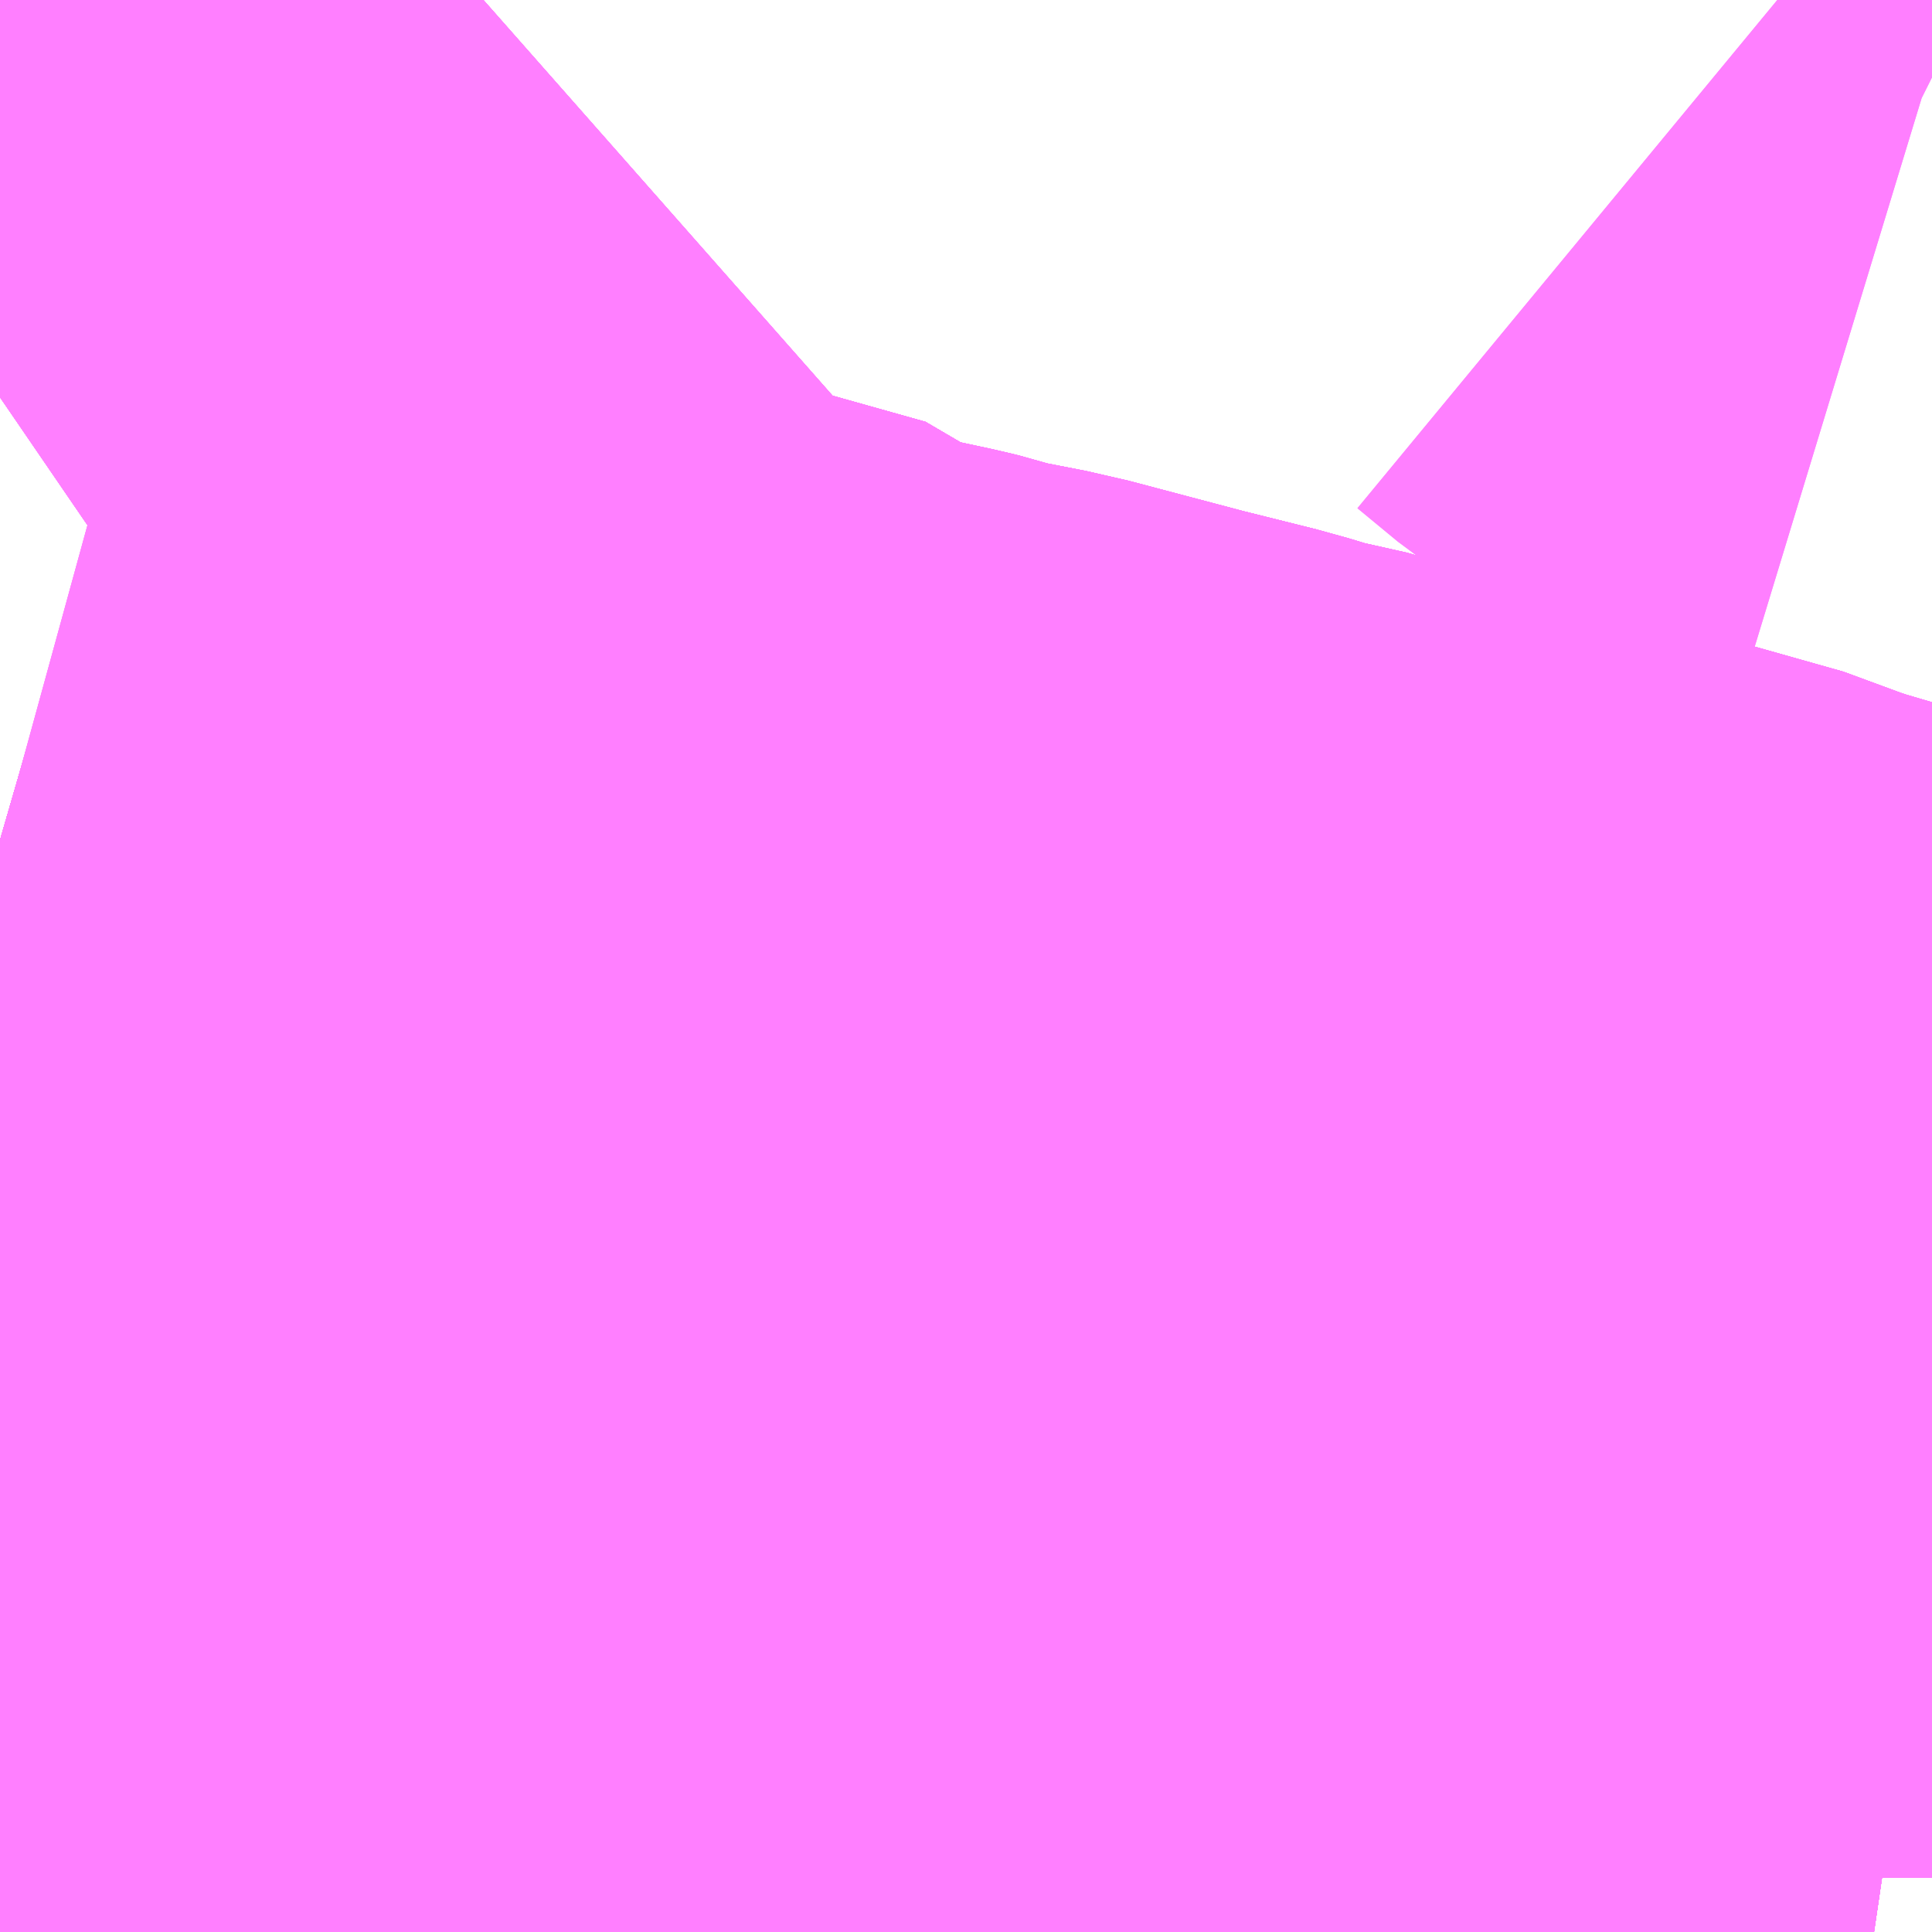 <?xml version="1.0" encoding="UTF-8"?>
<svg  xmlns="http://www.w3.org/2000/svg" xmlns:xlink="http://www.w3.org/1999/xlink" xmlns:go="http://purl.org/svgmap/profile" property="N07_001,N07_002,N07_003,N07_004,N07_005,N07_006,N07_007" viewBox="13960.327 -3576.05 1.099 1.099" go:dataArea="13960.3271484375 -3576.0498046875 1.0986328125 1.0986328125" >
<globalCoordinateSystem srsName="http://purl.org/crs/84" transform="matrix(100.0,0.0,0.0,-100.0,0.0,0.0)" />
<defs>
 <g id="p0" >
  <circle cx="0.0" cy="0.0" r="3" stroke="green" stroke-width="0.75" vector-effect="non-scaling-stroke" />
 </g>
</defs>
<g fill="none" fill-rule="evenodd" stroke="#FF00FF" stroke-width="0.75" opacity="0.5" vector-effect="non-scaling-stroke" stroke-linejoin="bevel" >
<path content="1,JRバス関東（株）,上州ゆめぐり号,9.0,9.0,9.0," xlink:title="1" d="M13961.426,-3575.259L13961.394,-3575.269L13961.299,-3575.297L13961.284,-3575.302L13961.246,-3575.316L13961.211,-3575.323L13961.193,-3575.328L13961.164,-3575.336L13961.048,-3575.368L13961.021,-3575.376L13961.008,-3575.378L13960.985,-3575.385L13960.941,-3575.396L13960.873,-3575.414L13960.832,-3575.422L13960.816,-3575.427L13960.816,-3575.427L13960.812,-3575.428L13960.77,-3575.437L13960.759,-3575.443L13960.754,-3575.447L13960.753,-3575.448L13960.752,-3575.449L13960.656,-3575.46L13960.599,-3575.492L13960.594,-3575.494L13960.536,-3575.51L13960.485,-3575.525L13960.475,-3575.528L13960.472,-3575.528L13960.469,-3575.529L13960.459,-3575.532L13960.443,-3575.536L13960.42,-3575.543L13960.397,-3575.55L13960.39,-3575.553L13960.389,-3575.553L13960.389,-3575.553L13960.388,-3575.553L13960.378,-3575.556L13960.365,-3575.561L13960.327,-3575.572"/>
<path content="1,JRバス関東（株）,新宿～佐久・小諸,8.0,10.0,10.0," xlink:title="1" d="M13961.426,-3575.259L13961.394,-3575.269L13961.299,-3575.297L13961.284,-3575.302L13961.246,-3575.316L13961.211,-3575.323L13961.193,-3575.328L13961.164,-3575.336L13961.048,-3575.368L13961.021,-3575.376L13961.008,-3575.378L13960.985,-3575.385L13960.941,-3575.396L13960.873,-3575.414L13960.832,-3575.422L13960.816,-3575.427L13960.816,-3575.427L13960.812,-3575.428L13960.77,-3575.437L13960.759,-3575.443L13960.754,-3575.447L13960.753,-3575.448L13960.752,-3575.449L13960.656,-3575.46L13960.599,-3575.492L13960.594,-3575.494L13960.536,-3575.51L13960.485,-3575.525L13960.475,-3575.528L13960.472,-3575.528L13960.469,-3575.529L13960.459,-3575.532L13960.443,-3575.536L13960.42,-3575.543L13960.397,-3575.55L13960.39,-3575.553L13960.389,-3575.553L13960.389,-3575.553L13960.388,-3575.553L13960.378,-3575.556L13960.365,-3575.561L13960.327,-3575.572"/>
<path content="1,JRバス関東（株）,新宿～本庄・伊勢崎,10.0,10.0,10.0," xlink:title="1" d="M13961.426,-3575.259L13961.394,-3575.269L13961.299,-3575.297L13961.284,-3575.302L13961.246,-3575.316L13961.211,-3575.323L13961.193,-3575.328L13961.164,-3575.336L13961.048,-3575.368L13961.021,-3575.376L13961.008,-3575.378L13960.985,-3575.385L13960.941,-3575.396L13960.873,-3575.414L13960.832,-3575.422L13960.816,-3575.427L13960.816,-3575.427L13960.812,-3575.428L13960.77,-3575.437L13960.759,-3575.443L13960.754,-3575.447L13960.753,-3575.448L13960.752,-3575.449L13960.656,-3575.46L13960.599,-3575.492L13960.594,-3575.494L13960.536,-3575.51L13960.485,-3575.525L13960.475,-3575.528L13960.472,-3575.528L13960.469,-3575.529L13960.459,-3575.532L13960.443,-3575.536L13960.42,-3575.543L13960.397,-3575.55L13960.39,-3575.553L13960.389,-3575.553L13960.389,-3575.553L13960.388,-3575.553L13960.378,-3575.556L13960.365,-3575.561L13960.327,-3575.572"/>
<path content="1,JRバス関東（株）,金沢エクスプレス/ドリーム金沢号/青春ドリーム金沢号,6.0,6.0,6.0," xlink:title="1" d="M13961.426,-3575.259L13961.394,-3575.269L13961.299,-3575.297L13961.284,-3575.302L13961.246,-3575.316L13961.211,-3575.323L13961.193,-3575.328L13961.164,-3575.336L13961.048,-3575.368L13961.021,-3575.376L13961.008,-3575.378L13960.985,-3575.385L13960.941,-3575.396L13960.873,-3575.414L13960.832,-3575.422L13960.816,-3575.427L13960.816,-3575.427L13960.812,-3575.428L13960.77,-3575.437L13960.759,-3575.443L13960.754,-3575.447L13960.753,-3575.448L13960.752,-3575.449L13960.746,-3575.45L13960.599,-3575.492L13960.594,-3575.494L13960.536,-3575.51L13960.485,-3575.525L13960.475,-3575.528L13960.472,-3575.528L13960.469,-3575.529L13960.459,-3575.532L13960.443,-3575.536L13960.42,-3575.543L13960.397,-3575.55L13960.39,-3575.553L13960.389,-3575.553L13960.389,-3575.553L13960.388,-3575.553L13960.378,-3575.556L13960.365,-3575.561L13960.327,-3575.572"/>
<path content="1,加越能鉄道（株）,東京行き（高速バス）,2.0,2.0,2.0," xlink:title="1" d="M13961.393,-3574.951L13961.359,-3574.956L13961.345,-3574.96L13961.327,-3574.966L13961.301,-3574.975L13961.286,-3574.982L13961.285,-3574.983L13961.251,-3575.004L13961.202,-3575.044L13961.197,-3575.048L13961.186,-3575.059L13961.177,-3575.069L13961.129,-3575.114L13961.061,-3575.178L13961.047,-3575.191L13961.035,-3575.202L13961.02,-3575.216L13960.956,-3575.277L13960.949,-3575.283L13960.944,-3575.288L13960.929,-3575.301L13960.904,-3575.323L13960.872,-3575.35L13960.803,-3575.411L13960.77,-3575.437L13960.759,-3575.443L13960.754,-3575.447L13960.752,-3575.449L13960.599,-3575.492L13960.594,-3575.494L13960.536,-3575.51L13960.475,-3575.528L13960.469,-3575.529L13960.459,-3575.532L13960.443,-3575.536L13960.42,-3575.543L13960.365,-3575.561L13960.327,-3575.572"/>
<path content="1,北陸鉄道（株）,高速バス　金沢⇔渋谷八王子,2.0,2.0,2.0," xlink:title="1" d="M13961.393,-3574.951L13961.359,-3574.956L13961.345,-3574.96L13961.327,-3574.966L13961.301,-3574.975L13961.286,-3574.982L13961.285,-3574.983L13961.251,-3575.004L13961.202,-3575.044L13961.197,-3575.048L13961.186,-3575.059L13961.177,-3575.069L13961.129,-3575.114L13961.061,-3575.178L13961.047,-3575.191L13961.035,-3575.202L13961.02,-3575.216L13960.956,-3575.277L13960.949,-3575.283L13960.944,-3575.288L13960.929,-3575.301L13960.904,-3575.323L13960.872,-3575.35L13960.803,-3575.411L13960.77,-3575.437L13960.759,-3575.443L13960.754,-3575.447L13960.752,-3575.449L13960.599,-3575.492L13960.594,-3575.494L13960.536,-3575.51L13960.475,-3575.528L13960.469,-3575.529L13960.459,-3575.532L13960.443,-3575.536L13960.42,-3575.543L13960.365,-3575.561L13960.327,-3575.572"/>
<path content="1,千曲バス（株）,上田～池袋,5.0,5.0,5.0," xlink:title="1" d="M13960.327,-3575.572L13960.365,-3575.561L13960.42,-3575.543L13960.443,-3575.536L13960.459,-3575.532L13960.469,-3575.529L13960.475,-3575.528L13960.536,-3575.51L13960.594,-3575.494L13960.599,-3575.492L13960.752,-3575.449L13960.754,-3575.447L13960.759,-3575.443L13960.77,-3575.437L13960.803,-3575.411L13960.872,-3575.35L13960.904,-3575.323L13960.929,-3575.301L13960.944,-3575.288L13960.949,-3575.283L13960.956,-3575.277L13961.02,-3575.216L13961.035,-3575.202L13961.047,-3575.191L13961.061,-3575.178L13961.129,-3575.114L13961.177,-3575.069L13961.186,-3575.059L13961.197,-3575.048L13961.202,-3575.044L13961.251,-3575.004L13961.285,-3574.983L13961.286,-3574.982L13961.301,-3574.975L13961.327,-3574.966L13961.345,-3574.96L13961.359,-3574.956L13961.393,-3574.951"/>
<path content="1,千曲バス（株）,佐久～池袋,4.0,4.0,4.0," xlink:title="1" d="M13960.327,-3575.572L13960.365,-3575.561L13960.42,-3575.543L13960.443,-3575.536L13960.459,-3575.532L13960.469,-3575.529L13960.475,-3575.528L13960.536,-3575.51L13960.594,-3575.494L13960.599,-3575.492L13960.752,-3575.449L13960.754,-3575.447L13960.759,-3575.443L13960.77,-3575.437L13960.803,-3575.411L13960.872,-3575.35L13960.904,-3575.323L13960.929,-3575.301L13960.944,-3575.288L13960.949,-3575.283L13960.956,-3575.277L13961.02,-3575.216L13961.035,-3575.202L13961.047,-3575.191L13961.061,-3575.178L13961.129,-3575.114L13961.177,-3575.069L13961.186,-3575.059L13961.197,-3575.048L13961.202,-3575.044L13961.251,-3575.004L13961.285,-3574.983L13961.286,-3574.982L13961.301,-3574.975L13961.327,-3574.966L13961.345,-3574.96L13961.359,-3574.956L13961.393,-3574.951"/>
<path content="1,千曲バス（株）,小諸～池袋,3.0,3.0,3.0," xlink:title="1" d="M13960.327,-3575.572L13960.365,-3575.561L13960.42,-3575.543L13960.443,-3575.536L13960.459,-3575.532L13960.469,-3575.529L13960.475,-3575.528L13960.536,-3575.51L13960.594,-3575.494L13960.599,-3575.492L13960.752,-3575.449L13960.754,-3575.447L13960.759,-3575.443L13960.77,-3575.437L13960.803,-3575.411L13960.872,-3575.35L13960.904,-3575.323L13960.929,-3575.301L13960.944,-3575.288L13960.949,-3575.283L13960.956,-3575.277L13961.02,-3575.216L13961.035,-3575.202L13961.047,-3575.191L13961.061,-3575.178L13961.129,-3575.114L13961.177,-3575.069L13961.186,-3575.059L13961.197,-3575.048L13961.202,-3575.044L13961.251,-3575.004L13961.285,-3574.983L13961.286,-3574.982L13961.301,-3574.975L13961.327,-3574.966L13961.345,-3574.96L13961.359,-3574.956L13961.393,-3574.951"/>
<path content="1,千曲バス（株）,御代田～池袋,1.0,1.0,1.0," xlink:title="1" d="M13961.393,-3574.951L13961.359,-3574.956L13961.345,-3574.96L13961.327,-3574.966L13961.301,-3574.975L13961.286,-3574.982L13961.285,-3574.983L13961.251,-3575.004L13961.202,-3575.044L13961.197,-3575.048L13961.186,-3575.059L13961.177,-3575.069L13961.129,-3575.114L13961.061,-3575.178L13961.047,-3575.191L13961.035,-3575.202L13961.02,-3575.216L13960.956,-3575.277L13960.949,-3575.283L13960.944,-3575.288L13960.929,-3575.301L13960.904,-3575.323L13960.872,-3575.35L13960.803,-3575.411L13960.77,-3575.437L13960.759,-3575.443L13960.754,-3575.447L13960.752,-3575.449L13960.599,-3575.492L13960.594,-3575.494L13960.536,-3575.51L13960.475,-3575.528L13960.469,-3575.529L13960.459,-3575.532L13960.443,-3575.536L13960.42,-3575.543L13960.365,-3575.561L13960.327,-3575.572"/>
<path content="1,国際興業（株）,光202,17.0,16.0,16.0," xlink:title="1" d="M13961.338,-3576.05L13961.361,-3576.031L13961.364,-3576.029L13961.401,-3576.014L13961.424,-3576.007L13961.426,-3576.006"/>
<path content="1,国際興業（株）,増16,4.0,2.0,2.0," xlink:title="1" d="M13960.327,-3575.824L13960.365,-3575.85L13960.424,-3575.894L13960.454,-3575.921L13960.46,-3575.925L13960.477,-3575.939L13960.553,-3576.006L13960.566,-3576.018L13960.571,-3576.022L13960.585,-3576.035L13960.602,-3576.05"/>
<path content="1,国際興業（株）,増16-2,3.0,1.0,0.0," xlink:title="1" d="M13960.602,-3576.05L13960.585,-3576.035L13960.571,-3576.022L13960.566,-3576.018L13960.553,-3576.006L13960.477,-3575.939L13960.46,-3575.925L13960.454,-3575.921L13960.424,-3575.894L13960.365,-3575.85L13960.327,-3575.824M13960.327,-3575.57L13960.378,-3575.556L13960.388,-3575.553L13960.397,-3575.55L13960.42,-3575.543L13960.443,-3575.536L13960.459,-3575.532L13960.469,-3575.529L13960.472,-3575.528L13960.475,-3575.528L13960.485,-3575.525L13960.536,-3575.51L13960.594,-3575.494L13960.599,-3575.492L13960.656,-3575.46"/>
<path content="1,国際興業（株）,石02,65.0,59.0,53.0," xlink:title="1" d="M13960.745,-3575.018L13960.748,-3574.99L13960.755,-3574.952L13960.755,-3574.951"/>
<path content="1,国際興業（株）,石02,65.0,59.0,53.0," xlink:title="1" d="M13960.745,-3575.018L13960.708,-3575.018L13960.641,-3575.022L13960.548,-3575.025L13960.494,-3575.026L13960.474,-3575.026L13960.446,-3575.027L13960.431,-3575.027L13960.412,-3575.028L13960.382,-3575.031L13960.364,-3575.029L13960.357,-3575.029L13960.327,-3575.029"/>
<path content="1,国際興業（株）,石02,65.0,59.0,53.0," xlink:title="1" d="M13960.327,-3575.57L13960.378,-3575.556L13960.388,-3575.553L13960.397,-3575.55L13960.42,-3575.543L13960.443,-3575.536L13960.459,-3575.532L13960.469,-3575.529L13960.472,-3575.528L13960.475,-3575.528L13960.485,-3575.525L13960.536,-3575.51L13960.594,-3575.494L13960.599,-3575.492L13960.656,-3575.46L13960.752,-3575.449L13960.752,-3575.446L13960.752,-3575.435L13960.751,-3575.425L13960.747,-3575.385L13960.746,-3575.379L13960.744,-3575.351L13960.743,-3575.323L13960.741,-3575.312L13960.739,-3575.302L13960.742,-3575.24L13960.741,-3575.184L13960.741,-3575.159L13960.743,-3575.105L13960.743,-3575.1L13960.745,-3575.018"/>
<path content="1,国際興業（株）,石02,65.0,59.0,53.0," xlink:title="1" d="M13960.327,-3575.824L13960.365,-3575.85L13960.424,-3575.894L13960.454,-3575.921L13960.46,-3575.925L13960.477,-3575.939L13960.553,-3576.006L13960.566,-3576.018L13960.571,-3576.022L13960.585,-3576.035L13960.602,-3576.05"/>
<path content="1,国際興業（株）,石03,33.0,31.0,28.0," xlink:title="1" d="M13960.755,-3574.951L13960.755,-3574.952L13960.748,-3574.99L13960.745,-3575.018"/>
<path content="1,国際興業（株）,石03,33.0,31.0,28.0," xlink:title="1" d="M13960.745,-3575.018L13960.743,-3575.1L13960.743,-3575.105L13960.741,-3575.159L13960.741,-3575.184L13960.742,-3575.24L13960.739,-3575.302L13960.741,-3575.312L13960.743,-3575.323L13960.744,-3575.351L13960.746,-3575.379L13960.747,-3575.385L13960.751,-3575.425L13960.752,-3575.435L13960.752,-3575.446L13960.752,-3575.449L13960.656,-3575.46L13960.599,-3575.492L13960.594,-3575.494L13960.536,-3575.51L13960.485,-3575.525L13960.475,-3575.528L13960.472,-3575.528L13960.469,-3575.529L13960.459,-3575.532L13960.443,-3575.536L13960.42,-3575.543L13960.397,-3575.55L13960.388,-3575.553L13960.378,-3575.556L13960.327,-3575.57"/>
<path content="1,国際興業（株）,石03,33.0,31.0,28.0," xlink:title="1" d="M13960.327,-3575.029L13960.357,-3575.029L13960.364,-3575.029L13960.382,-3575.031L13960.412,-3575.028L13960.431,-3575.027L13960.446,-3575.027L13960.474,-3575.026L13960.494,-3575.026L13960.548,-3575.025L13960.641,-3575.022L13960.708,-3575.018L13960.745,-3575.018"/>
<path content="1,国際興業（株）,石03,33.0,31.0,28.0," xlink:title="1" d="M13960.327,-3575.824L13960.365,-3575.85L13960.424,-3575.894L13960.454,-3575.921L13960.46,-3575.925L13960.477,-3575.939L13960.553,-3576.006L13960.566,-3576.018L13960.571,-3576.022L13960.585,-3576.035L13960.602,-3576.05"/>
<path content="1,富山地方鉄道（株）,東京（高速バス）,4.0,4.0,4.0," xlink:title="1" d="M13961.393,-3574.951L13961.359,-3574.956L13961.345,-3574.96L13961.327,-3574.966L13961.301,-3574.975L13961.286,-3574.982L13961.285,-3574.983L13961.251,-3575.004L13961.202,-3575.044L13961.197,-3575.048L13961.186,-3575.059L13961.177,-3575.069L13961.129,-3575.114L13961.061,-3575.178L13961.047,-3575.191L13961.035,-3575.202L13961.02,-3575.216L13960.956,-3575.277L13960.949,-3575.283L13960.944,-3575.288L13960.929,-3575.301L13960.904,-3575.323L13960.872,-3575.35L13960.803,-3575.411L13960.77,-3575.437L13960.759,-3575.443L13960.754,-3575.447L13960.752,-3575.449L13960.599,-3575.492L13960.594,-3575.494L13960.536,-3575.51L13960.475,-3575.528L13960.469,-3575.529L13960.459,-3575.532L13960.443,-3575.536L13960.42,-3575.543L13960.365,-3575.561L13960.327,-3575.572"/>
<path content="1,川中島バス（株）,特急長野新宿線,8.5,8.5,8.5," xlink:title="1" d="M13961.393,-3574.951L13961.359,-3574.956L13961.345,-3574.96L13961.327,-3574.966L13961.301,-3574.975L13961.286,-3574.982L13961.285,-3574.983L13961.251,-3575.004L13961.202,-3575.044L13961.197,-3575.048L13961.186,-3575.059L13961.177,-3575.069L13961.129,-3575.114L13961.061,-3575.178L13961.047,-3575.191L13961.035,-3575.202L13961.02,-3575.216L13960.956,-3575.277L13960.949,-3575.283L13960.944,-3575.288L13960.929,-3575.301L13960.904,-3575.323L13960.872,-3575.35L13960.803,-3575.411L13960.77,-3575.437L13960.759,-3575.443L13960.754,-3575.447L13960.752,-3575.449L13960.599,-3575.492L13960.594,-3575.494L13960.536,-3575.51L13960.475,-3575.528L13960.469,-3575.529L13960.459,-3575.532L13960.443,-3575.536L13960.42,-3575.543L13960.365,-3575.561L13960.327,-3575.572"/>
<path content="1,新潟交通（株）・越後交通（株）・西部バス（株）,高速バス新潟・越後（新潟・長岡～池袋線）,16.0,16.0,16.0," xlink:title="1" d="M13961.393,-3574.951L13961.359,-3574.956L13961.345,-3574.96L13961.327,-3574.966L13961.301,-3574.975L13961.286,-3574.982L13961.285,-3574.983L13961.251,-3575.004L13961.202,-3575.044L13961.197,-3575.048L13961.186,-3575.059L13961.177,-3575.069L13961.129,-3575.114L13961.061,-3575.178L13961.047,-3575.191L13961.035,-3575.202L13961.02,-3575.216L13960.956,-3575.277L13960.949,-3575.283L13960.944,-3575.288L13960.929,-3575.301L13960.904,-3575.323L13960.872,-3575.35L13960.803,-3575.411L13960.77,-3575.437L13960.759,-3575.443L13960.754,-3575.447L13960.752,-3575.449L13960.599,-3575.492L13960.594,-3575.494L13960.536,-3575.51L13960.475,-3575.528L13960.469,-3575.529L13960.459,-3575.532L13960.443,-3575.536L13960.42,-3575.543L13960.365,-3575.561L13960.327,-3575.572"/>
<path content="1,日本中央バス（株）,前橋・高崎～池袋・新宿・秋葉原線,6.0,6.0,6.0," xlink:title="1" d="M13961.426,-3575.259L13961.394,-3575.269L13961.299,-3575.297L13961.284,-3575.302L13961.246,-3575.316L13961.211,-3575.323L13961.193,-3575.328L13961.164,-3575.336L13961.048,-3575.368L13961.021,-3575.376L13961.008,-3575.378L13960.985,-3575.385L13960.941,-3575.396L13960.873,-3575.414L13960.832,-3575.422L13960.816,-3575.427L13960.816,-3575.427L13960.812,-3575.428L13960.77,-3575.437L13960.759,-3575.443L13960.754,-3575.447L13960.753,-3575.448L13960.753,-3575.448L13960.753,-3575.448L13960.753,-3575.448L13960.752,-3575.449L13960.656,-3575.46L13960.599,-3575.492L13960.594,-3575.494L13960.536,-3575.51L13960.485,-3575.525L13960.475,-3575.528L13960.472,-3575.528L13960.469,-3575.529L13960.459,-3575.532L13960.443,-3575.536L13960.42,-3575.543L13960.397,-3575.55L13960.39,-3575.553L13960.389,-3575.553L13960.389,-3575.553L13960.388,-3575.553L13960.378,-3575.556L13960.365,-3575.561L13960.327,-3575.572"/>
<path content="1,西武バス（株）,上越線,2.0,2.0,2.0," xlink:title="1" d="M13961.386,-3574.951L13961.35,-3574.957L13961.337,-3574.958L13961.301,-3574.975L13961.286,-3574.982L13961.285,-3574.982L13961.285,-3574.983L13961.251,-3575.004L13961.202,-3575.044L13961.197,-3575.048L13961.186,-3575.059L13961.177,-3575.069L13961.129,-3575.114L13961.061,-3575.178L13961.047,-3575.191L13961.035,-3575.202L13961.02,-3575.216L13960.956,-3575.277L13960.949,-3575.283L13960.944,-3575.288L13960.929,-3575.301L13960.904,-3575.323L13960.872,-3575.35L13960.803,-3575.411L13960.77,-3575.437L13960.759,-3575.443L13960.754,-3575.447L13960.753,-3575.448L13960.753,-3575.448L13960.753,-3575.448L13960.753,-3575.448L13960.752,-3575.449L13960.656,-3575.46L13960.599,-3575.492L13960.594,-3575.494L13960.536,-3575.51L13960.485,-3575.525L13960.475,-3575.528L13960.472,-3575.528L13960.469,-3575.529L13960.459,-3575.532L13960.443,-3575.536L13960.42,-3575.543L13960.397,-3575.55L13960.39,-3575.553L13960.389,-3575.553L13960.389,-3575.553L13960.388,-3575.553L13960.378,-3575.556L13960.365,-3575.561L13960.327,-3575.572"/>
<path content="1,西武バス（株）,佐久・軽井沢・上田・小諸線,8.0,8.0,8.0," xlink:title="1" d="M13961.386,-3574.951L13961.35,-3574.957L13961.337,-3574.958L13961.301,-3574.975L13961.286,-3574.982L13961.285,-3574.982L13961.285,-3574.983L13961.251,-3575.004L13961.202,-3575.044L13961.197,-3575.048L13961.186,-3575.059L13961.177,-3575.069L13961.129,-3575.114L13961.061,-3575.178L13961.047,-3575.191L13961.035,-3575.202L13961.02,-3575.216L13960.956,-3575.277L13960.949,-3575.283L13960.944,-3575.288L13960.929,-3575.301L13960.904,-3575.323L13960.872,-3575.35L13960.803,-3575.411L13960.77,-3575.437L13960.759,-3575.443L13960.754,-3575.447L13960.753,-3575.448L13960.753,-3575.448L13960.753,-3575.448L13960.753,-3575.448L13960.752,-3575.449L13960.656,-3575.46L13960.599,-3575.492L13960.594,-3575.494L13960.536,-3575.51L13960.485,-3575.525L13960.475,-3575.528L13960.472,-3575.528L13960.469,-3575.529L13960.459,-3575.532L13960.443,-3575.536L13960.42,-3575.543L13960.397,-3575.55L13960.39,-3575.553L13960.389,-3575.553L13960.389,-3575.553L13960.388,-3575.553L13960.378,-3575.556L13960.365,-3575.561L13960.327,-3575.572"/>
<path content="1,西武バス（株）,吉60,47.0,43.5,43.5," xlink:title="1" d="M13960.755,-3574.951L13960.755,-3574.952L13960.748,-3574.99L13960.745,-3575.018L13960.743,-3575.1L13960.743,-3575.105L13960.741,-3575.159L13960.741,-3575.184L13960.742,-3575.24L13960.739,-3575.302L13960.741,-3575.312L13960.743,-3575.323L13960.744,-3575.351L13960.746,-3575.379L13960.747,-3575.385L13960.751,-3575.425L13960.752,-3575.435L13960.752,-3575.446L13960.752,-3575.448L13960.752,-3575.449L13960.753,-3575.448L13960.753,-3575.448L13960.753,-3575.448L13960.753,-3575.448L13960.754,-3575.447L13960.759,-3575.443L13960.77,-3575.437L13960.812,-3575.428L13960.816,-3575.427L13960.816,-3575.427L13960.832,-3575.422L13960.873,-3575.414L13960.941,-3575.396L13960.985,-3575.385L13961.008,-3575.378L13961.021,-3575.376L13961.048,-3575.368L13961.164,-3575.336L13961.193,-3575.328L13961.211,-3575.323L13961.246,-3575.316L13961.284,-3575.302L13961.299,-3575.297L13961.394,-3575.269L13961.426,-3575.259"/>
<path content="1,西武バス（株）,吉60-2,0.0,2.0,2.0," xlink:title="1" d="M13960.755,-3574.951L13960.755,-3574.952L13960.748,-3574.99L13960.745,-3575.018L13960.743,-3575.1L13960.743,-3575.105L13960.741,-3575.159L13960.741,-3575.184L13960.742,-3575.24L13960.739,-3575.302L13960.741,-3575.312L13960.743,-3575.323L13960.744,-3575.351L13960.746,-3575.379L13960.747,-3575.385L13960.751,-3575.425L13960.752,-3575.435L13960.752,-3575.446L13960.752,-3575.448L13960.752,-3575.449L13960.753,-3575.448L13960.753,-3575.448L13960.753,-3575.448L13960.753,-3575.448L13960.754,-3575.447L13960.759,-3575.443L13960.77,-3575.437L13960.812,-3575.428L13960.816,-3575.427L13960.816,-3575.427L13960.832,-3575.422L13960.873,-3575.414L13960.941,-3575.396L13960.985,-3575.385L13961.008,-3575.378L13961.021,-3575.376L13961.048,-3575.368L13961.164,-3575.336L13961.193,-3575.328L13961.211,-3575.323L13961.246,-3575.316L13961.284,-3575.302L13961.299,-3575.297L13961.394,-3575.269L13961.426,-3575.259"/>
<path content="1,西武バス（株）,土支田循環,39.0,37.0,37.0," xlink:title="1" d="M13961.338,-3576.05L13961.361,-3576.031L13961.364,-3576.029L13961.401,-3576.014L13961.424,-3576.007L13961.426,-3576.006"/>
<path content="1,西武バス（株）,富山線,2.0,2.0,2.0," xlink:title="1" d="M13961.386,-3574.951L13961.35,-3574.957L13961.337,-3574.958L13961.301,-3574.975L13961.286,-3574.982L13961.285,-3574.982L13961.285,-3574.983L13961.251,-3575.004L13961.202,-3575.044L13961.197,-3575.048L13961.186,-3575.059L13961.177,-3575.069L13961.129,-3575.114L13961.061,-3575.178L13961.047,-3575.191L13961.035,-3575.202L13961.02,-3575.216L13960.956,-3575.277L13960.949,-3575.283L13960.944,-3575.288L13960.929,-3575.301L13960.904,-3575.323L13960.872,-3575.35L13960.803,-3575.411L13960.77,-3575.437L13960.759,-3575.443L13960.754,-3575.447L13960.753,-3575.448L13960.753,-3575.448L13960.753,-3575.448L13960.753,-3575.448L13960.752,-3575.449L13960.746,-3575.45L13960.599,-3575.492L13960.594,-3575.494L13960.536,-3575.51L13960.485,-3575.525L13960.475,-3575.528L13960.472,-3575.528L13960.469,-3575.529L13960.459,-3575.532L13960.443,-3575.536L13960.42,-3575.543L13960.397,-3575.55L13960.39,-3575.553L13960.389,-3575.553L13960.389,-3575.553L13960.388,-3575.553L13960.378,-3575.556L13960.365,-3575.561L13960.327,-3575.572"/>
<path content="1,西武バス（株）,川越羽田線,2.0,2.0,2.0," xlink:title="1" d="M13960.327,-3575.572L13960.365,-3575.561L13960.378,-3575.556L13960.388,-3575.553L13960.389,-3575.553L13960.389,-3575.553L13960.39,-3575.553L13960.397,-3575.55L13960.42,-3575.543L13960.443,-3575.536L13960.459,-3575.532L13960.469,-3575.529L13960.472,-3575.528L13960.475,-3575.528L13960.485,-3575.525L13960.536,-3575.51L13960.594,-3575.494L13960.599,-3575.492L13960.656,-3575.46L13960.752,-3575.448L13960.753,-3575.448L13960.753,-3575.448L13960.754,-3575.447L13960.759,-3575.443L13960.77,-3575.437L13960.803,-3575.411L13960.872,-3575.35L13960.904,-3575.323L13960.929,-3575.301L13960.944,-3575.288L13960.949,-3575.283L13960.956,-3575.277L13961.02,-3575.216L13961.035,-3575.202L13961.047,-3575.191L13961.061,-3575.178L13961.129,-3575.114L13961.177,-3575.069L13961.186,-3575.059L13961.197,-3575.048L13961.202,-3575.044L13961.251,-3575.004L13961.285,-3574.983L13961.285,-3574.982L13961.286,-3574.982L13961.301,-3574.975L13961.337,-3574.958L13961.35,-3574.957L13961.386,-3574.951"/>
<path content="1,西武バス（株）,所沢成田線,4.0,4.0,4.0," xlink:title="1" d="M13960.327,-3575.572L13960.365,-3575.561L13960.378,-3575.556L13960.388,-3575.553L13960.389,-3575.553L13960.389,-3575.553L13960.39,-3575.553L13960.397,-3575.55L13960.42,-3575.543L13960.443,-3575.536L13960.459,-3575.532L13960.469,-3575.529L13960.472,-3575.528L13960.475,-3575.528L13960.485,-3575.525L13960.536,-3575.51L13960.594,-3575.494L13960.599,-3575.492L13960.656,-3575.46L13960.752,-3575.449L13960.753,-3575.448L13960.753,-3575.448L13960.753,-3575.448L13960.753,-3575.448L13960.754,-3575.447L13960.759,-3575.443L13960.77,-3575.437L13960.803,-3575.411L13960.872,-3575.35L13960.904,-3575.323L13960.929,-3575.301L13960.944,-3575.288L13960.949,-3575.283L13960.956,-3575.277L13961.02,-3575.216L13961.035,-3575.202L13961.047,-3575.191L13961.061,-3575.178L13961.129,-3575.114L13961.177,-3575.069L13961.186,-3575.059L13961.197,-3575.048L13961.202,-3575.044L13961.251,-3575.004L13961.285,-3574.983L13961.285,-3574.982L13961.286,-3574.982L13961.301,-3574.975L13961.337,-3574.958L13961.35,-3574.957L13961.386,-3574.951"/>
<path content="1,西武バス（株）,所沢羽田線,10.5,10.5,10.5," xlink:title="1" d="M13961.386,-3574.951L13961.35,-3574.957L13961.337,-3574.958L13961.301,-3574.975L13961.286,-3574.982L13961.285,-3574.982L13961.285,-3574.983L13961.251,-3575.004L13961.202,-3575.044L13961.197,-3575.048L13961.186,-3575.059L13961.177,-3575.069L13961.129,-3575.114L13961.061,-3575.178L13961.047,-3575.191L13961.035,-3575.202L13961.02,-3575.216L13960.956,-3575.277L13960.949,-3575.283L13960.944,-3575.288L13960.929,-3575.301L13960.904,-3575.323L13960.872,-3575.35L13960.803,-3575.411L13960.77,-3575.437L13960.759,-3575.443L13960.754,-3575.447L13960.753,-3575.448L13960.753,-3575.448L13960.752,-3575.448L13960.656,-3575.46L13960.599,-3575.492L13960.594,-3575.494L13960.536,-3575.51L13960.485,-3575.525L13960.475,-3575.528L13960.472,-3575.528L13960.469,-3575.529L13960.459,-3575.532L13960.443,-3575.536L13960.42,-3575.543L13960.397,-3575.55L13960.39,-3575.553L13960.389,-3575.553L13960.389,-3575.553L13960.388,-3575.553L13960.378,-3575.556L13960.365,-3575.561L13960.327,-3575.572"/>
<path content="1,西武バス（株）,新潟線,8.0,8.0,8.0," xlink:title="1" d="M13961.386,-3574.951L13961.35,-3574.957L13961.337,-3574.958L13961.301,-3574.975L13961.286,-3574.982L13961.285,-3574.982L13961.285,-3574.983L13961.251,-3575.004L13961.202,-3575.044L13961.197,-3575.048L13961.186,-3575.059L13961.177,-3575.069L13961.129,-3575.114L13961.061,-3575.178L13961.047,-3575.191L13961.035,-3575.202L13961.02,-3575.216L13960.956,-3575.277L13960.949,-3575.283L13960.944,-3575.288L13960.929,-3575.301L13960.904,-3575.323L13960.872,-3575.35L13960.803,-3575.411L13960.77,-3575.437L13960.759,-3575.443L13960.754,-3575.447L13960.753,-3575.448L13960.753,-3575.448L13960.753,-3575.448L13960.753,-3575.448L13960.752,-3575.449L13960.656,-3575.46L13960.599,-3575.492L13960.594,-3575.494L13960.536,-3575.51L13960.485,-3575.525L13960.475,-3575.528L13960.472,-3575.528L13960.469,-3575.529L13960.459,-3575.532L13960.443,-3575.536L13960.42,-3575.543L13960.397,-3575.55L13960.39,-3575.553L13960.389,-3575.553L13960.389,-3575.553L13960.388,-3575.553L13960.378,-3575.556L13960.365,-3575.561L13960.327,-3575.572"/>
<path content="1,西武バス（株）,氷見線,1.0,1.0,1.0," xlink:title="1" d="M13961.386,-3574.951L13961.35,-3574.957L13961.337,-3574.958L13961.301,-3574.975L13961.286,-3574.982L13961.285,-3574.982L13961.285,-3574.983L13961.251,-3575.004L13961.202,-3575.044L13961.197,-3575.048L13961.186,-3575.059L13961.177,-3575.069L13961.129,-3575.114L13961.061,-3575.178L13961.047,-3575.191L13961.035,-3575.202L13961.02,-3575.216L13960.956,-3575.277L13960.949,-3575.283L13960.944,-3575.288L13960.929,-3575.301L13960.904,-3575.323L13960.872,-3575.35L13960.803,-3575.411L13960.77,-3575.437L13960.759,-3575.443L13960.754,-3575.447L13960.753,-3575.448L13960.753,-3575.448L13960.753,-3575.448L13960.753,-3575.448L13960.752,-3575.449L13960.746,-3575.45L13960.599,-3575.492L13960.594,-3575.494L13960.536,-3575.51L13960.485,-3575.525L13960.475,-3575.528L13960.472,-3575.528L13960.469,-3575.529L13960.459,-3575.532L13960.443,-3575.536L13960.42,-3575.543L13960.397,-3575.55L13960.39,-3575.553L13960.389,-3575.553L13960.389,-3575.553L13960.388,-3575.553L13960.378,-3575.556L13960.365,-3575.561L13960.327,-3575.572"/>
<path content="1,西武バス（株）,石01,30.0,30.0,30.0," xlink:title="1" d="M13960.755,-3574.951L13960.755,-3574.952L13960.748,-3574.99L13960.745,-3575.018"/>
<path content="1,西武バス（株）,石01,30.0,30.0,30.0," xlink:title="1" d="M13960.745,-3575.018L13960.708,-3575.018L13960.641,-3575.022L13960.548,-3575.025L13960.494,-3575.026L13960.474,-3575.026L13960.446,-3575.027L13960.431,-3575.027L13960.412,-3575.028L13960.382,-3575.031L13960.364,-3575.029L13960.357,-3575.029L13960.327,-3575.029M13960.327,-3575.57L13960.388,-3575.553L13960.389,-3575.553L13960.39,-3575.553L13960.397,-3575.55L13960.42,-3575.543L13960.443,-3575.536L13960.459,-3575.532L13960.469,-3575.529L13960.472,-3575.528L13960.475,-3575.528L13960.485,-3575.525L13960.536,-3575.51L13960.594,-3575.494L13960.599,-3575.492L13960.656,-3575.46L13960.752,-3575.449L13960.752,-3575.448L13960.752,-3575.446L13960.752,-3575.435L13960.751,-3575.425L13960.747,-3575.385L13960.746,-3575.379L13960.744,-3575.351L13960.743,-3575.323L13960.741,-3575.312L13960.739,-3575.302L13960.742,-3575.24L13960.741,-3575.184L13960.741,-3575.159L13960.743,-3575.105L13960.743,-3575.1L13960.745,-3575.018"/>
<path content="1,西武バス（株）,石01-1,1.0,1.0,1.0," xlink:title="1" d="M13960.327,-3575.57L13960.388,-3575.553L13960.389,-3575.553L13960.39,-3575.553L13960.397,-3575.55L13960.42,-3575.543L13960.443,-3575.536L13960.459,-3575.532L13960.469,-3575.529L13960.472,-3575.528L13960.475,-3575.528L13960.485,-3575.525L13960.536,-3575.51L13960.594,-3575.494L13960.599,-3575.492L13960.656,-3575.46L13960.752,-3575.449L13960.752,-3575.448L13960.752,-3575.446L13960.752,-3575.435L13960.751,-3575.425L13960.747,-3575.385L13960.746,-3575.379L13960.744,-3575.351L13960.743,-3575.323L13960.741,-3575.312L13960.739,-3575.302L13960.742,-3575.24L13960.741,-3575.184L13960.741,-3575.159L13960.743,-3575.105L13960.743,-3575.1L13960.745,-3575.018L13960.748,-3574.99L13960.755,-3574.952L13960.755,-3574.951"/>
<path content="1,西武バス（株）,石02,32.0,31.0,31.0," xlink:title="1" d="M13960.745,-3575.018L13960.748,-3574.99L13960.755,-3574.952L13960.755,-3574.951"/>
<path content="1,西武バス（株）,石02,32.0,31.0,31.0," xlink:title="1" d="M13960.745,-3575.018L13960.708,-3575.018L13960.641,-3575.022L13960.548,-3575.025L13960.494,-3575.026L13960.474,-3575.026L13960.446,-3575.027L13960.431,-3575.027L13960.412,-3575.028L13960.382,-3575.031L13960.364,-3575.029L13960.357,-3575.029L13960.327,-3575.029"/>
<path content="1,西武バス（株）,石02,32.0,31.0,31.0," xlink:title="1" d="M13960.327,-3575.57L13960.388,-3575.553L13960.389,-3575.553L13960.39,-3575.553L13960.397,-3575.55L13960.42,-3575.543L13960.443,-3575.536L13960.459,-3575.532L13960.469,-3575.529L13960.472,-3575.528L13960.475,-3575.528L13960.485,-3575.525L13960.536,-3575.51L13960.594,-3575.494L13960.599,-3575.492L13960.656,-3575.46L13960.752,-3575.449L13960.752,-3575.448L13960.752,-3575.446L13960.752,-3575.435L13960.751,-3575.425L13960.747,-3575.385L13960.746,-3575.379L13960.744,-3575.351L13960.743,-3575.323L13960.741,-3575.312L13960.739,-3575.302L13960.742,-3575.24L13960.741,-3575.184L13960.741,-3575.159L13960.743,-3575.105L13960.743,-3575.1L13960.745,-3575.018"/>
<path content="1,西武バス（株）,石02,32.0,31.0,31.0," xlink:title="1" d="M13960.327,-3575.824L13960.365,-3575.85L13960.424,-3575.894L13960.454,-3575.921L13960.46,-3575.925L13960.477,-3575.939L13960.553,-3576.006L13960.566,-3576.018L13960.571,-3576.022L13960.585,-3576.035L13960.602,-3576.05"/>
<path content="1,西武バス（株）,石04,3.0,4.0,3.0," xlink:title="1" d="M13960.755,-3574.951L13960.755,-3574.952L13960.748,-3574.99L13960.745,-3575.018L13960.743,-3575.1L13960.743,-3575.105L13960.741,-3575.159L13960.741,-3575.184L13960.742,-3575.24L13960.739,-3575.302L13960.741,-3575.312L13960.743,-3575.323L13960.744,-3575.351L13960.746,-3575.379L13960.747,-3575.385L13960.751,-3575.425L13960.752,-3575.435L13960.752,-3575.446L13960.752,-3575.448L13960.752,-3575.449L13960.656,-3575.46L13960.599,-3575.492L13960.594,-3575.494L13960.536,-3575.51L13960.485,-3575.525L13960.475,-3575.528L13960.472,-3575.528L13960.469,-3575.529L13960.459,-3575.532L13960.443,-3575.536L13960.42,-3575.543L13960.397,-3575.55L13960.39,-3575.553L13960.389,-3575.553L13960.388,-3575.553L13960.327,-3575.57M13960.327,-3575.824L13960.365,-3575.85L13960.424,-3575.894L13960.454,-3575.921L13960.46,-3575.925L13960.477,-3575.939L13960.553,-3576.006L13960.566,-3576.018L13960.571,-3576.022L13960.585,-3576.035L13960.602,-3576.05"/>
<path content="1,西武バス（株）,石11,7.5,8.5,8.5," xlink:title="1" d="M13960.755,-3574.951L13960.755,-3574.952L13960.748,-3574.99L13960.745,-3575.018L13960.743,-3575.1L13960.743,-3575.105L13960.741,-3575.159L13960.741,-3575.184L13960.742,-3575.24L13960.739,-3575.302L13960.741,-3575.312L13960.743,-3575.323L13960.744,-3575.351L13960.746,-3575.379L13960.747,-3575.385L13960.751,-3575.425L13960.752,-3575.435L13960.752,-3575.446L13960.752,-3575.448L13960.752,-3575.449L13960.753,-3575.448L13960.753,-3575.448L13960.753,-3575.448L13960.753,-3575.448L13960.754,-3575.447L13960.759,-3575.443L13960.77,-3575.437L13960.812,-3575.428L13960.816,-3575.427L13960.816,-3575.427L13960.832,-3575.422L13960.873,-3575.414L13960.941,-3575.396L13960.985,-3575.385L13961.008,-3575.378L13961.021,-3575.376L13961.048,-3575.368L13961.164,-3575.336L13961.193,-3575.328L13961.211,-3575.323L13961.246,-3575.316L13961.284,-3575.302L13961.299,-3575.297L13961.394,-3575.269L13961.426,-3575.259"/>
<path content="1,西武バス（株）,金沢線,2.0,2.0,2.0," xlink:title="1" d="M13961.386,-3574.951L13961.35,-3574.957L13961.337,-3574.958L13961.301,-3574.975L13961.286,-3574.982L13961.285,-3574.982L13961.285,-3574.983L13961.251,-3575.004L13961.202,-3575.044L13961.197,-3575.048L13961.186,-3575.059L13961.177,-3575.069L13961.129,-3575.114L13961.061,-3575.178L13961.047,-3575.191L13961.035,-3575.202L13961.02,-3575.216L13960.956,-3575.277L13960.949,-3575.283L13960.944,-3575.288L13960.929,-3575.301L13960.904,-3575.323L13960.872,-3575.35L13960.803,-3575.411L13960.77,-3575.437L13960.759,-3575.443L13960.754,-3575.447L13960.753,-3575.448L13960.753,-3575.448L13960.753,-3575.448L13960.753,-3575.448L13960.752,-3575.449L13960.656,-3575.46L13960.599,-3575.492L13960.594,-3575.494L13960.536,-3575.51L13960.485,-3575.525L13960.475,-3575.528L13960.472,-3575.528L13960.469,-3575.529L13960.459,-3575.532L13960.443,-3575.536L13960.42,-3575.543L13960.397,-3575.55L13960.39,-3575.553L13960.389,-3575.553L13960.389,-3575.553L13960.388,-3575.553L13960.378,-3575.556L13960.365,-3575.561L13960.327,-3575.572"/>
<path content="1,西武バス（株）,長野線,3.0,3.0,3.0," xlink:title="1" d="M13961.386,-3574.951L13961.35,-3574.957L13961.337,-3574.958L13961.301,-3574.975L13961.286,-3574.982L13961.285,-3574.982L13961.285,-3574.983L13961.251,-3575.004L13961.202,-3575.044L13961.197,-3575.048L13961.186,-3575.059L13961.177,-3575.069L13961.129,-3575.114L13961.061,-3575.178L13961.047,-3575.191L13961.035,-3575.202L13961.02,-3575.216L13960.956,-3575.277L13960.949,-3575.283L13960.944,-3575.288L13960.929,-3575.301L13960.904,-3575.323L13960.872,-3575.35L13960.803,-3575.411L13960.77,-3575.437L13960.759,-3575.443L13960.754,-3575.447L13960.753,-3575.448L13960.753,-3575.448L13960.753,-3575.448L13960.753,-3575.448L13960.752,-3575.449L13960.746,-3575.45L13960.599,-3575.492L13960.594,-3575.494L13960.536,-3575.51L13960.485,-3575.525L13960.475,-3575.528L13960.472,-3575.528L13960.469,-3575.529L13960.459,-3575.532L13960.443,-3575.536L13960.42,-3575.543L13960.397,-3575.55L13960.39,-3575.553L13960.389,-3575.553L13960.389,-3575.553L13960.388,-3575.553L13960.378,-3575.556L13960.365,-3575.561L13960.327,-3575.572"/>
<path content="1,西武高原バス（株）,高速上田線,2.0,2.0,2.0," xlink:title="1" d="M13961.393,-3574.951L13961.359,-3574.956L13961.345,-3574.96L13961.327,-3574.966L13961.301,-3574.975L13961.286,-3574.982L13961.285,-3574.983L13961.251,-3575.004L13961.202,-3575.044L13961.197,-3575.048L13961.186,-3575.059L13961.177,-3575.069L13961.129,-3575.114L13961.061,-3575.178L13961.047,-3575.191L13961.035,-3575.202L13961.02,-3575.216L13960.956,-3575.277L13960.949,-3575.283L13960.944,-3575.288L13960.929,-3575.301L13960.904,-3575.323L13960.872,-3575.35L13960.803,-3575.411L13960.77,-3575.437L13960.759,-3575.443L13960.754,-3575.447L13960.752,-3575.449L13960.599,-3575.492L13960.594,-3575.494L13960.536,-3575.51L13960.475,-3575.528L13960.469,-3575.529L13960.459,-3575.532L13960.443,-3575.536L13960.42,-3575.543L13960.365,-3575.561L13960.327,-3575.572"/>
<path content="1,西武高原バス（株）,高速佐久線,3.0,3.0,3.0," xlink:title="1" d="M13961.393,-3574.951L13961.359,-3574.956L13961.345,-3574.96L13961.327,-3574.966L13961.301,-3574.975L13961.286,-3574.982L13961.285,-3574.983L13961.251,-3575.004L13961.202,-3575.044L13961.197,-3575.048L13961.186,-3575.059L13961.177,-3575.069L13961.129,-3575.114L13961.061,-3575.178L13961.047,-3575.191L13961.035,-3575.202L13961.02,-3575.216L13960.956,-3575.277L13960.949,-3575.283L13960.944,-3575.288L13960.929,-3575.301L13960.904,-3575.323L13960.872,-3575.35L13960.803,-3575.411L13960.77,-3575.437L13960.759,-3575.443L13960.754,-3575.447L13960.752,-3575.449L13960.599,-3575.492L13960.594,-3575.494L13960.536,-3575.51L13960.475,-3575.528L13960.469,-3575.529L13960.459,-3575.532L13960.443,-3575.536L13960.42,-3575.543L13960.365,-3575.561L13960.327,-3575.572"/>
<path content="1,西武高原バス（株）,高速小諸線,1.0,1.0,1.0," xlink:title="1" d="M13961.393,-3574.951L13961.359,-3574.956L13961.345,-3574.96L13961.327,-3574.966L13961.301,-3574.975L13961.286,-3574.982L13961.285,-3574.983L13961.251,-3575.004L13961.202,-3575.044L13961.197,-3575.048L13961.186,-3575.059L13961.177,-3575.069L13961.129,-3575.114L13961.061,-3575.178L13961.047,-3575.191L13961.035,-3575.202L13961.02,-3575.216L13960.956,-3575.277L13960.949,-3575.283L13960.944,-3575.288L13960.929,-3575.301L13960.904,-3575.323L13960.872,-3575.35L13960.803,-3575.411L13960.77,-3575.437L13960.759,-3575.443L13960.754,-3575.447L13960.752,-3575.449L13960.599,-3575.492L13960.594,-3575.494L13960.536,-3575.51L13960.475,-3575.528L13960.469,-3575.529L13960.459,-3575.532L13960.443,-3575.536L13960.42,-3575.543L13960.365,-3575.561L13960.327,-3575.572"/>
<path content="1,西武高原バス（株）,高速軽井沢線,5.0,5.0,5.0," xlink:title="1" d="M13961.393,-3574.951L13961.359,-3574.956L13961.345,-3574.96L13961.327,-3574.966L13961.301,-3574.975L13961.286,-3574.982L13961.285,-3574.983L13961.251,-3575.004L13961.202,-3575.044L13961.197,-3575.048L13961.186,-3575.059L13961.177,-3575.069L13961.129,-3575.114L13961.061,-3575.178L13961.047,-3575.191L13961.035,-3575.202L13961.02,-3575.216L13960.956,-3575.277L13960.949,-3575.283L13960.944,-3575.288L13960.929,-3575.301L13960.904,-3575.323L13960.872,-3575.35L13960.803,-3575.411L13960.77,-3575.437L13960.759,-3575.443L13960.754,-3575.447L13960.752,-3575.449L13960.599,-3575.492L13960.594,-3575.494L13960.536,-3575.51L13960.475,-3575.528L13960.469,-3575.529L13960.459,-3575.532L13960.443,-3575.536L13960.42,-3575.543L13960.365,-3575.561L13960.327,-3575.572"/>
<path content="1,近鉄バス（株）,大阪・京都⇔川越・坂戸・熊谷,1.0,1.0,1.0," xlink:title="1" d="M13961.393,-3574.951L13961.359,-3574.956L13961.345,-3574.96L13961.327,-3574.966L13961.301,-3574.975L13961.286,-3574.982L13961.285,-3574.983L13961.251,-3575.004L13961.202,-3575.044L13961.197,-3575.048L13961.186,-3575.059L13961.177,-3575.069L13961.129,-3575.114L13961.061,-3575.178L13961.047,-3575.191L13961.035,-3575.202L13961.02,-3575.216L13960.956,-3575.277L13960.949,-3575.283L13960.944,-3575.288L13960.929,-3575.301L13960.904,-3575.323L13960.872,-3575.35L13960.803,-3575.411L13960.77,-3575.437L13960.759,-3575.443L13960.754,-3575.447L13960.752,-3575.449L13960.599,-3575.492L13960.594,-3575.494L13960.536,-3575.51L13960.475,-3575.528L13960.469,-3575.529L13960.459,-3575.532L13960.443,-3575.536L13960.42,-3575.543L13960.365,-3575.561L13960.327,-3575.572"/>
<path content="1,長電バス（株）,長野～池袋線,6.0,6.0,6.0," xlink:title="1" d="M13960.327,-3575.572L13960.365,-3575.561L13960.42,-3575.543L13960.443,-3575.536L13960.459,-3575.532L13960.469,-3575.529L13960.475,-3575.528L13960.536,-3575.51L13960.594,-3575.494L13960.599,-3575.492L13960.752,-3575.449L13960.754,-3575.447L13960.759,-3575.443L13960.77,-3575.437L13960.803,-3575.411L13960.872,-3575.35L13960.904,-3575.323L13960.929,-3575.301L13960.944,-3575.288L13960.949,-3575.283L13960.956,-3575.277L13961.02,-3575.216L13961.035,-3575.202L13961.047,-3575.191L13961.061,-3575.178L13961.129,-3575.114L13961.177,-3575.069L13961.186,-3575.059L13961.197,-3575.048L13961.202,-3575.044L13961.251,-3575.004L13961.285,-3574.983L13961.286,-3574.982L13961.301,-3574.975L13961.327,-3574.966L13961.345,-3574.96L13961.359,-3574.956L13961.393,-3574.951"/>
<path content="1,頸城自動車（株）・越後交通（株）・西部バス（株）,高速バス頸城・越後（上越・柏崎～池袋線）,3.0,3.0,3.0," xlink:title="1" d="M13960.327,-3575.572L13960.365,-3575.561L13960.42,-3575.543L13960.443,-3575.536L13960.459,-3575.532L13960.469,-3575.529L13960.475,-3575.528L13960.536,-3575.51L13960.594,-3575.494L13960.599,-3575.492L13960.752,-3575.449L13960.754,-3575.447L13960.759,-3575.443L13960.77,-3575.437L13960.803,-3575.411L13960.872,-3575.35L13960.904,-3575.323L13960.929,-3575.301L13960.944,-3575.288L13960.949,-3575.283L13960.956,-3575.277L13961.02,-3575.216L13961.035,-3575.202L13961.047,-3575.191L13961.061,-3575.178L13961.129,-3575.114L13961.177,-3575.069L13961.186,-3575.059L13961.197,-3575.048L13961.202,-3575.044L13961.251,-3575.004L13961.285,-3574.983L13961.286,-3574.982L13961.301,-3574.975L13961.327,-3574.966L13961.345,-3574.96L13961.359,-3574.956L13961.393,-3574.951"/>
<path content="2,都営バス,新江62,18.0,18.0,18.0," xlink:title="2" d="M13961.386,-3574.951L13961.35,-3574.957L13961.337,-3574.958L13961.278,-3574.969L13961.228,-3574.978L13961.216,-3574.981L13961.204,-3574.983L13961.183,-3574.988L13961.168,-3574.991L13961.156,-3574.994L13961.14,-3574.997L13961.107,-3575.006L13961.105,-3575.006L13961.073,-3575.009L13960.982,-3575.012L13960.926,-3575.013L13960.801,-3575.015L13960.745,-3575.018L13960.708,-3575.018L13960.641,-3575.022L13960.548,-3575.025L13960.494,-3575.026L13960.474,-3575.026L13960.446,-3575.027L13960.431,-3575.027L13960.412,-3575.028L13960.382,-3575.031L13960.364,-3575.029L13960.357,-3575.029L13960.327,-3575.029"/>
</g>
</svg>
